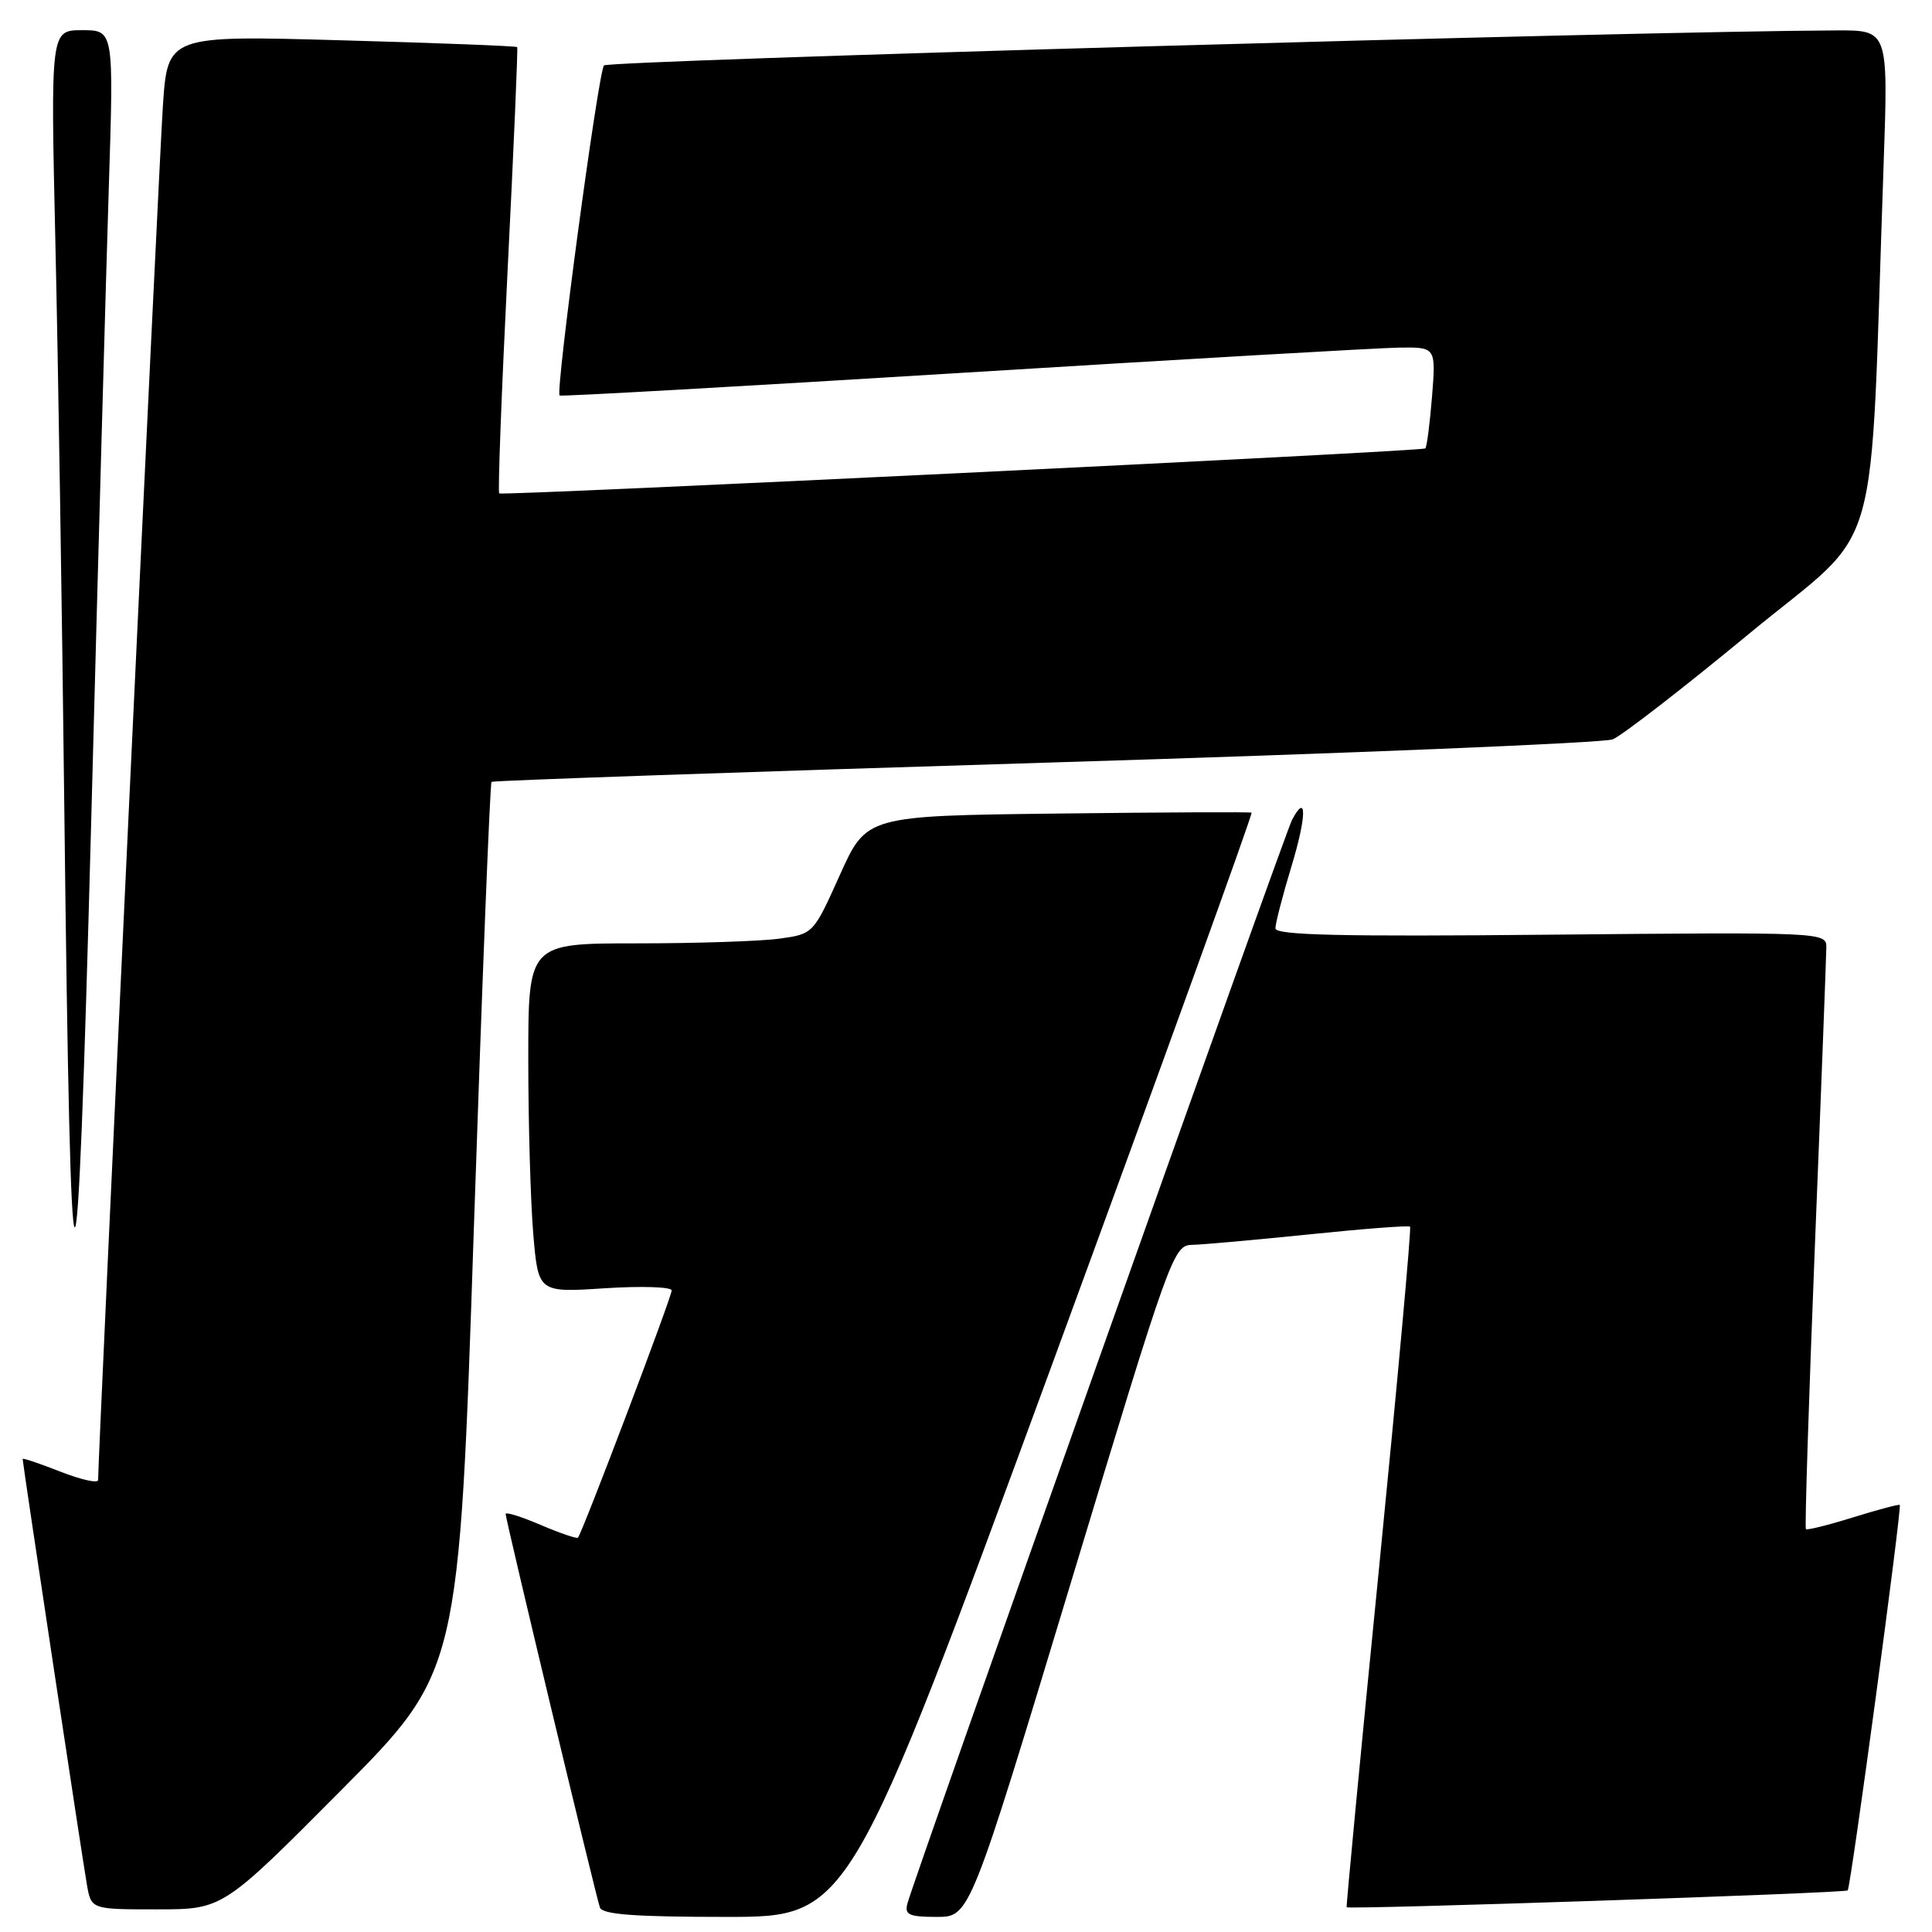 <?xml version="1.0" encoding="UTF-8" standalone="no"?>
<!DOCTYPE svg PUBLIC "-//W3C//DTD SVG 1.1//EN" "http://www.w3.org/Graphics/SVG/1.1/DTD/svg11.dtd" >
<svg xmlns="http://www.w3.org/2000/svg" xmlns:xlink="http://www.w3.org/1999/xlink" version="1.1" viewBox="0 0 256 256">
 <g >
 <path fill="currentColor"
d=" M 139.36 180.93 C 154.11 140.74 166.03 107.78 165.84 107.68 C 165.65 107.58 154.10 107.63 140.16 107.80 C 114.81 108.10 114.81 108.10 111.29 115.93 C 107.77 123.76 107.77 123.76 103.24 124.38 C 100.76 124.72 92.26 125.00 84.36 125.00 C 70.00 125.00 70.00 125.00 70.00 140.35 C 70.00 148.79 70.30 159.20 70.66 163.49 C 71.32 171.28 71.32 171.28 80.16 170.70 C 85.02 170.39 89.00 170.52 89.00 170.99 C 89.00 171.88 77.12 203.21 76.58 203.75 C 76.42 203.91 74.19 203.15 71.64 202.06 C 69.09 200.97 67.00 200.31 67.00 200.61 C 67.00 201.36 78.94 251.20 79.49 252.75 C 79.82 253.68 84.10 254.00 96.23 254.00 C 112.52 254.00 112.52 254.00 139.36 180.93 Z  M 141.96 209.50 C 155.07 166.15 155.48 165.00 157.96 164.95 C 159.36 164.92 166.35 164.29 173.50 163.56 C 180.65 162.82 186.65 162.36 186.84 162.54 C 187.03 162.71 185.18 183.02 182.74 207.67 C 180.29 232.33 178.36 252.60 178.44 252.72 C 178.68 253.05 244.46 250.85 244.83 250.49 C 245.23 250.11 252.04 199.70 251.73 199.41 C 251.60 199.30 248.82 200.04 245.54 201.06 C 242.26 202.08 239.45 202.78 239.29 202.62 C 239.13 202.46 239.67 185.49 240.49 164.91 C 241.32 144.34 241.99 126.60 242.00 125.50 C 242.00 123.53 241.45 123.51 205.50 123.85 C 177.63 124.12 169.00 123.92 169.00 123.01 C 169.00 122.35 169.95 118.68 171.11 114.85 C 173.15 108.14 173.19 104.87 171.19 108.66 C 170.24 110.47 121.12 248.85 120.23 252.25 C 119.84 253.72 120.47 254.00 124.13 254.00 C 128.50 254.00 128.50 254.00 141.96 209.50 Z  M 45.17 237.25 C 60.83 221.50 60.83 221.50 62.79 162.70 C 63.88 130.36 64.93 103.77 65.13 103.60 C 65.33 103.43 98.35 102.29 138.50 101.06 C 178.65 99.84 212.48 98.44 213.69 97.97 C 214.89 97.49 223.06 91.17 231.83 83.92 C 249.70 69.17 247.68 76.21 249.59 21.75 C 250.21 4.00 250.21 4.00 243.36 4.03 C 217.05 4.13 80.61 8.01 80.03 8.67 C 79.27 9.56 73.57 51.96 74.15 52.41 C 74.34 52.55 98.35 51.20 127.50 49.40 C 156.65 47.60 182.70 46.10 185.39 46.06 C 190.27 46.00 190.27 46.00 189.75 52.56 C 189.46 56.16 189.06 59.25 188.86 59.42 C 188.41 59.81 66.63 65.72 66.15 65.38 C 65.95 65.24 66.46 51.94 67.26 35.81 C 68.07 19.69 68.64 6.38 68.53 6.24 C 68.41 6.10 57.94 5.69 45.26 5.34 C 22.21 4.69 22.21 4.69 21.58 14.09 C 21.07 21.59 13.00 192.87 13.00 196.11 C 13.00 196.58 10.75 196.08 8.00 195.00 C 5.25 193.92 3.00 193.16 3.00 193.32 C 3.00 193.87 10.94 246.49 11.52 249.75 C 12.09 253.00 12.09 253.00 20.81 253.00 C 29.52 253.00 29.52 253.00 45.17 237.25 Z  M 14.42 24.75 C 15.08 4.00 15.08 4.00 10.89 4.00 C 6.70 4.00 6.70 4.00 7.34 32.25 C 7.70 47.79 8.23 81.42 8.52 107.00 C 9.37 180.62 10.16 181.07 12.08 109.00 C 13.00 74.08 14.06 36.16 14.42 24.75 Z "/>
</g>
</svg>